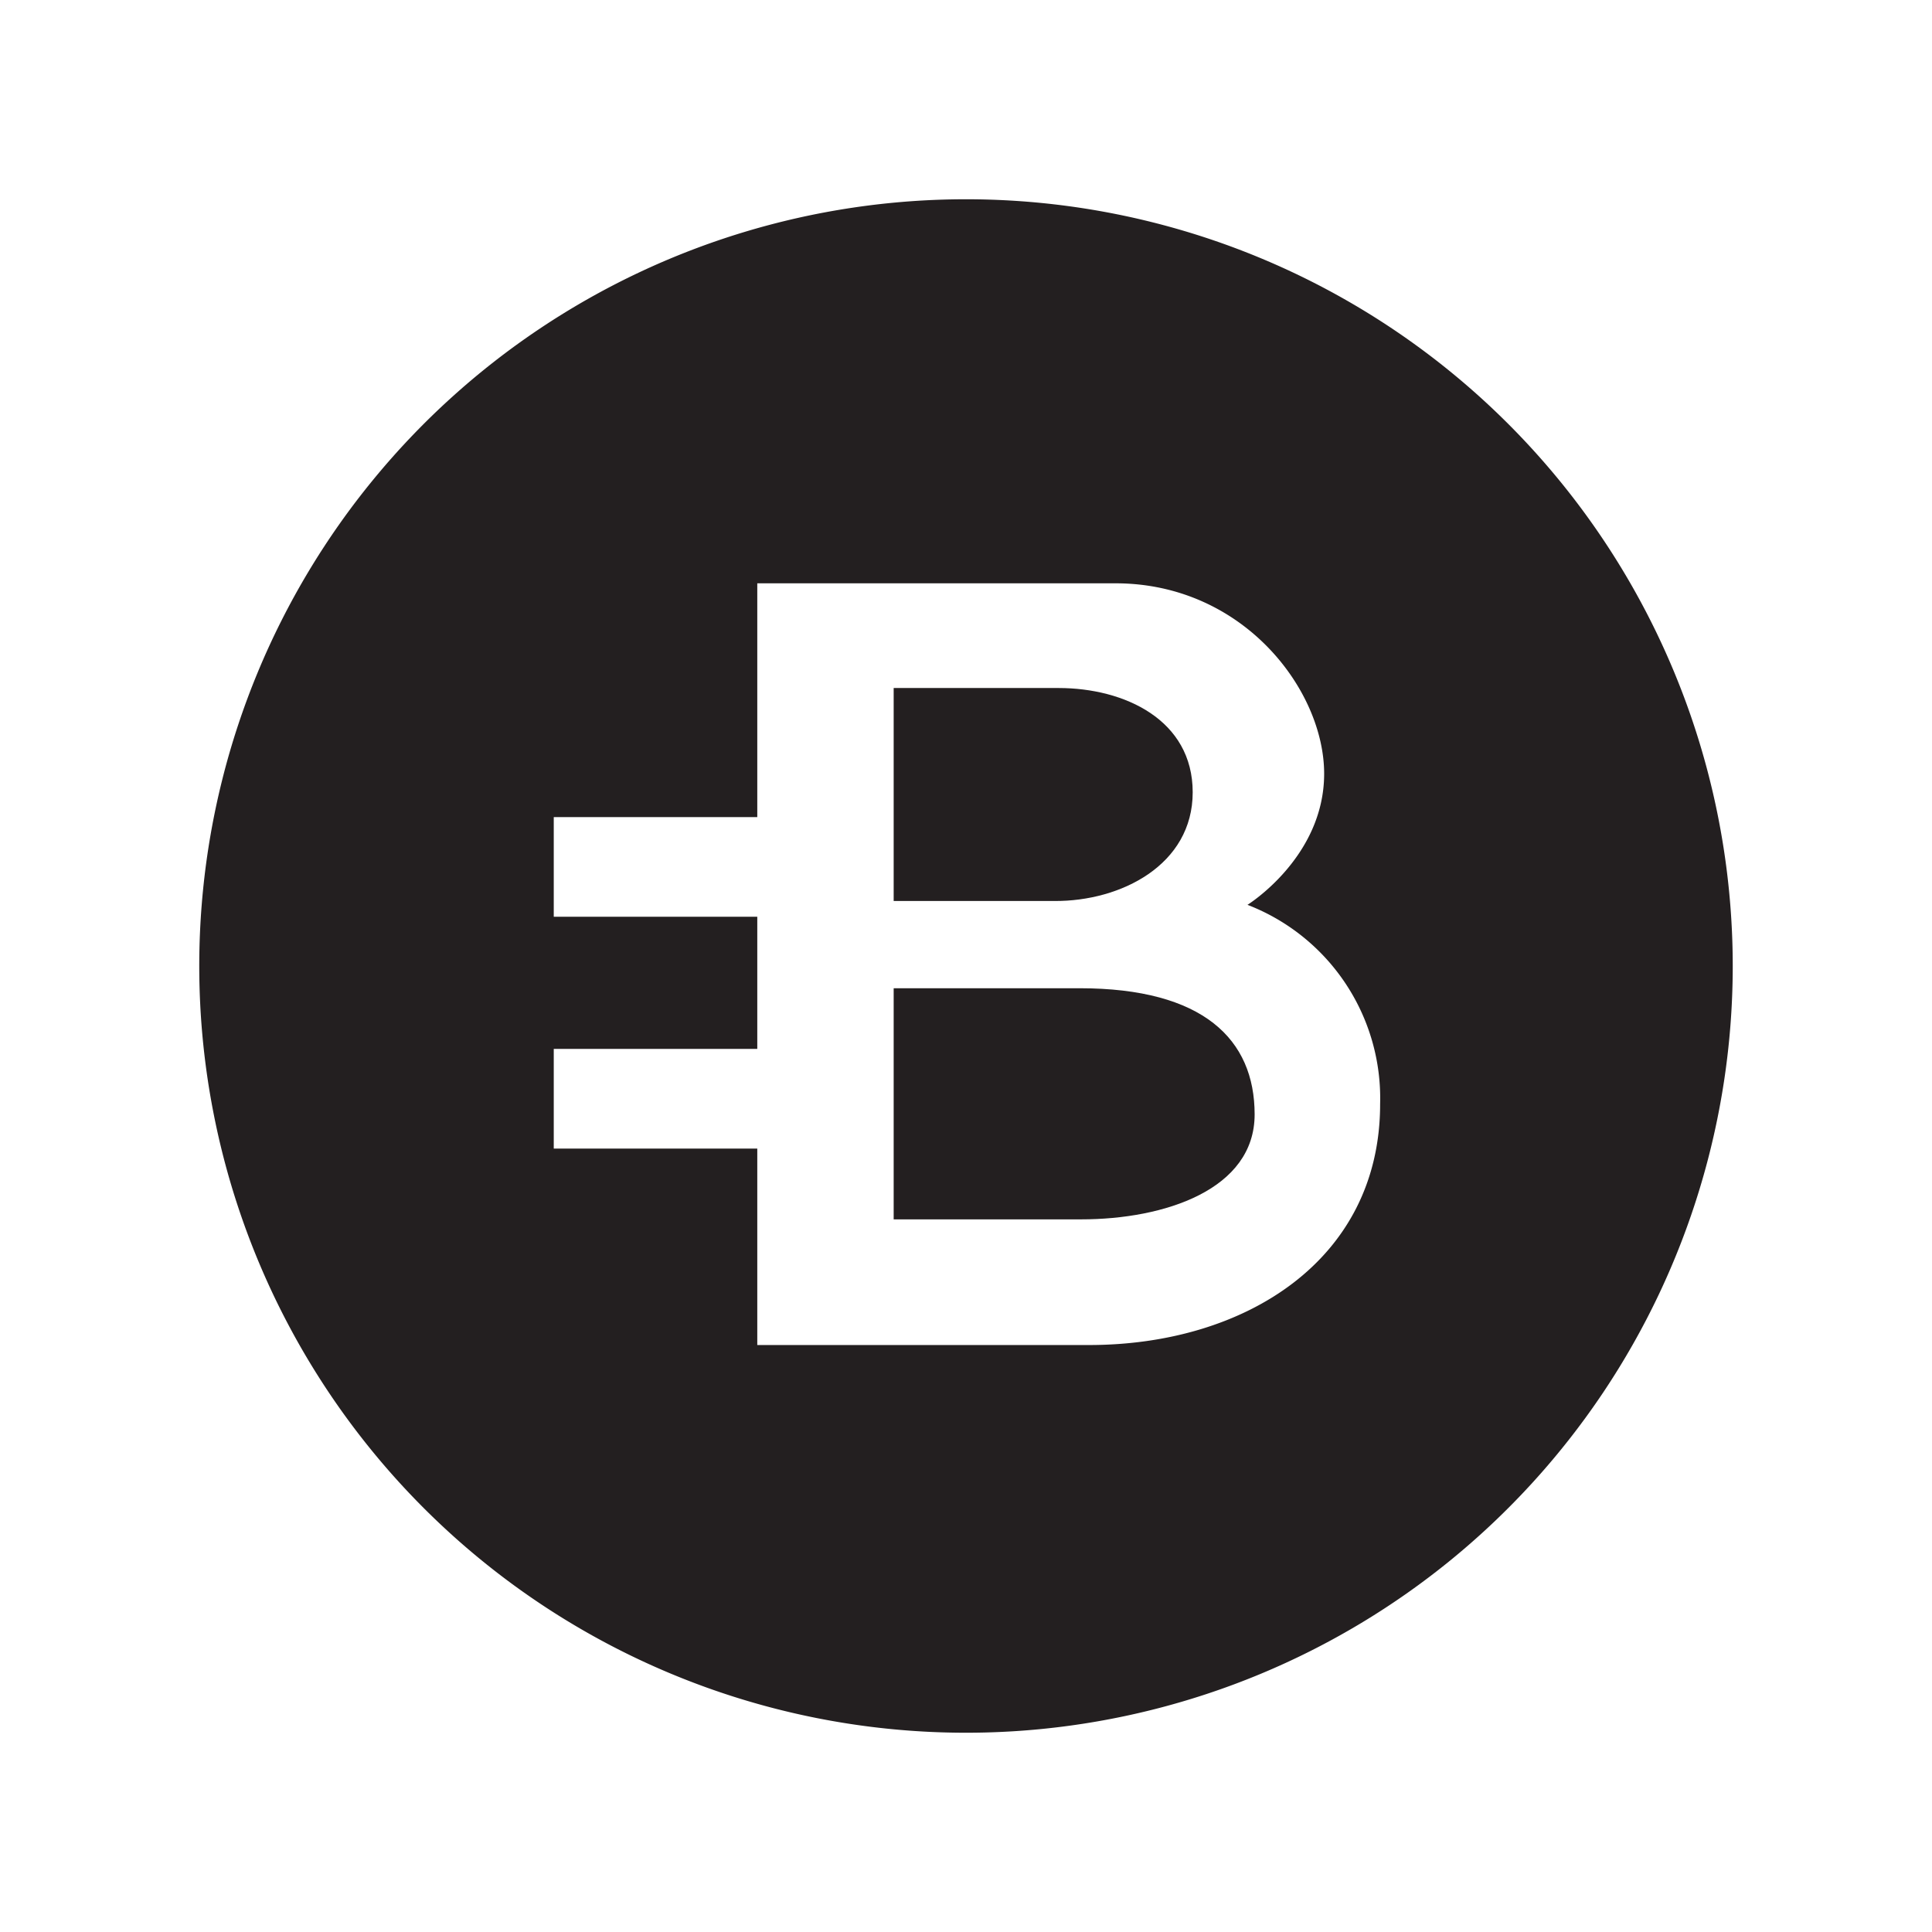 <svg xmlns="http://www.w3.org/2000/svg" viewBox="0 0 226.78 226.78" width="2500" height="2500"><defs><style>.cls-1{fill:#231f20}</style></defs><title>bcn</title><g id="Laag_2" data-name="Laag 2"><g id="BCN"><path class="cls-1" d="M126.73 116H104.9v27.13h22c9.83 0 20.37-3.51 20.37-12.32S141.24 116 126.73 116zM140 93c0-8.5-8-12.24-15.75-12.24H104.9v25h18.87c7.8.05 16.23-4.24 16.23-12.76z"/><path class="cls-1" d="M113.39 23.39a90 90 0 1 0 90 90 90 90 0 0 0-90-90zm14.44 134.49H88.89v-23.06H65v-11.7h23.89v-15.51H65v-11.7h23.89V68.47h42.05c15 0 24.49 12.53 24.49 22.35s-9 15.39-9 15.39A24.34 24.34 0 0 1 162 129.6c0 18.24-15.77 28.28-34.17 28.28z"/></g></g></svg>